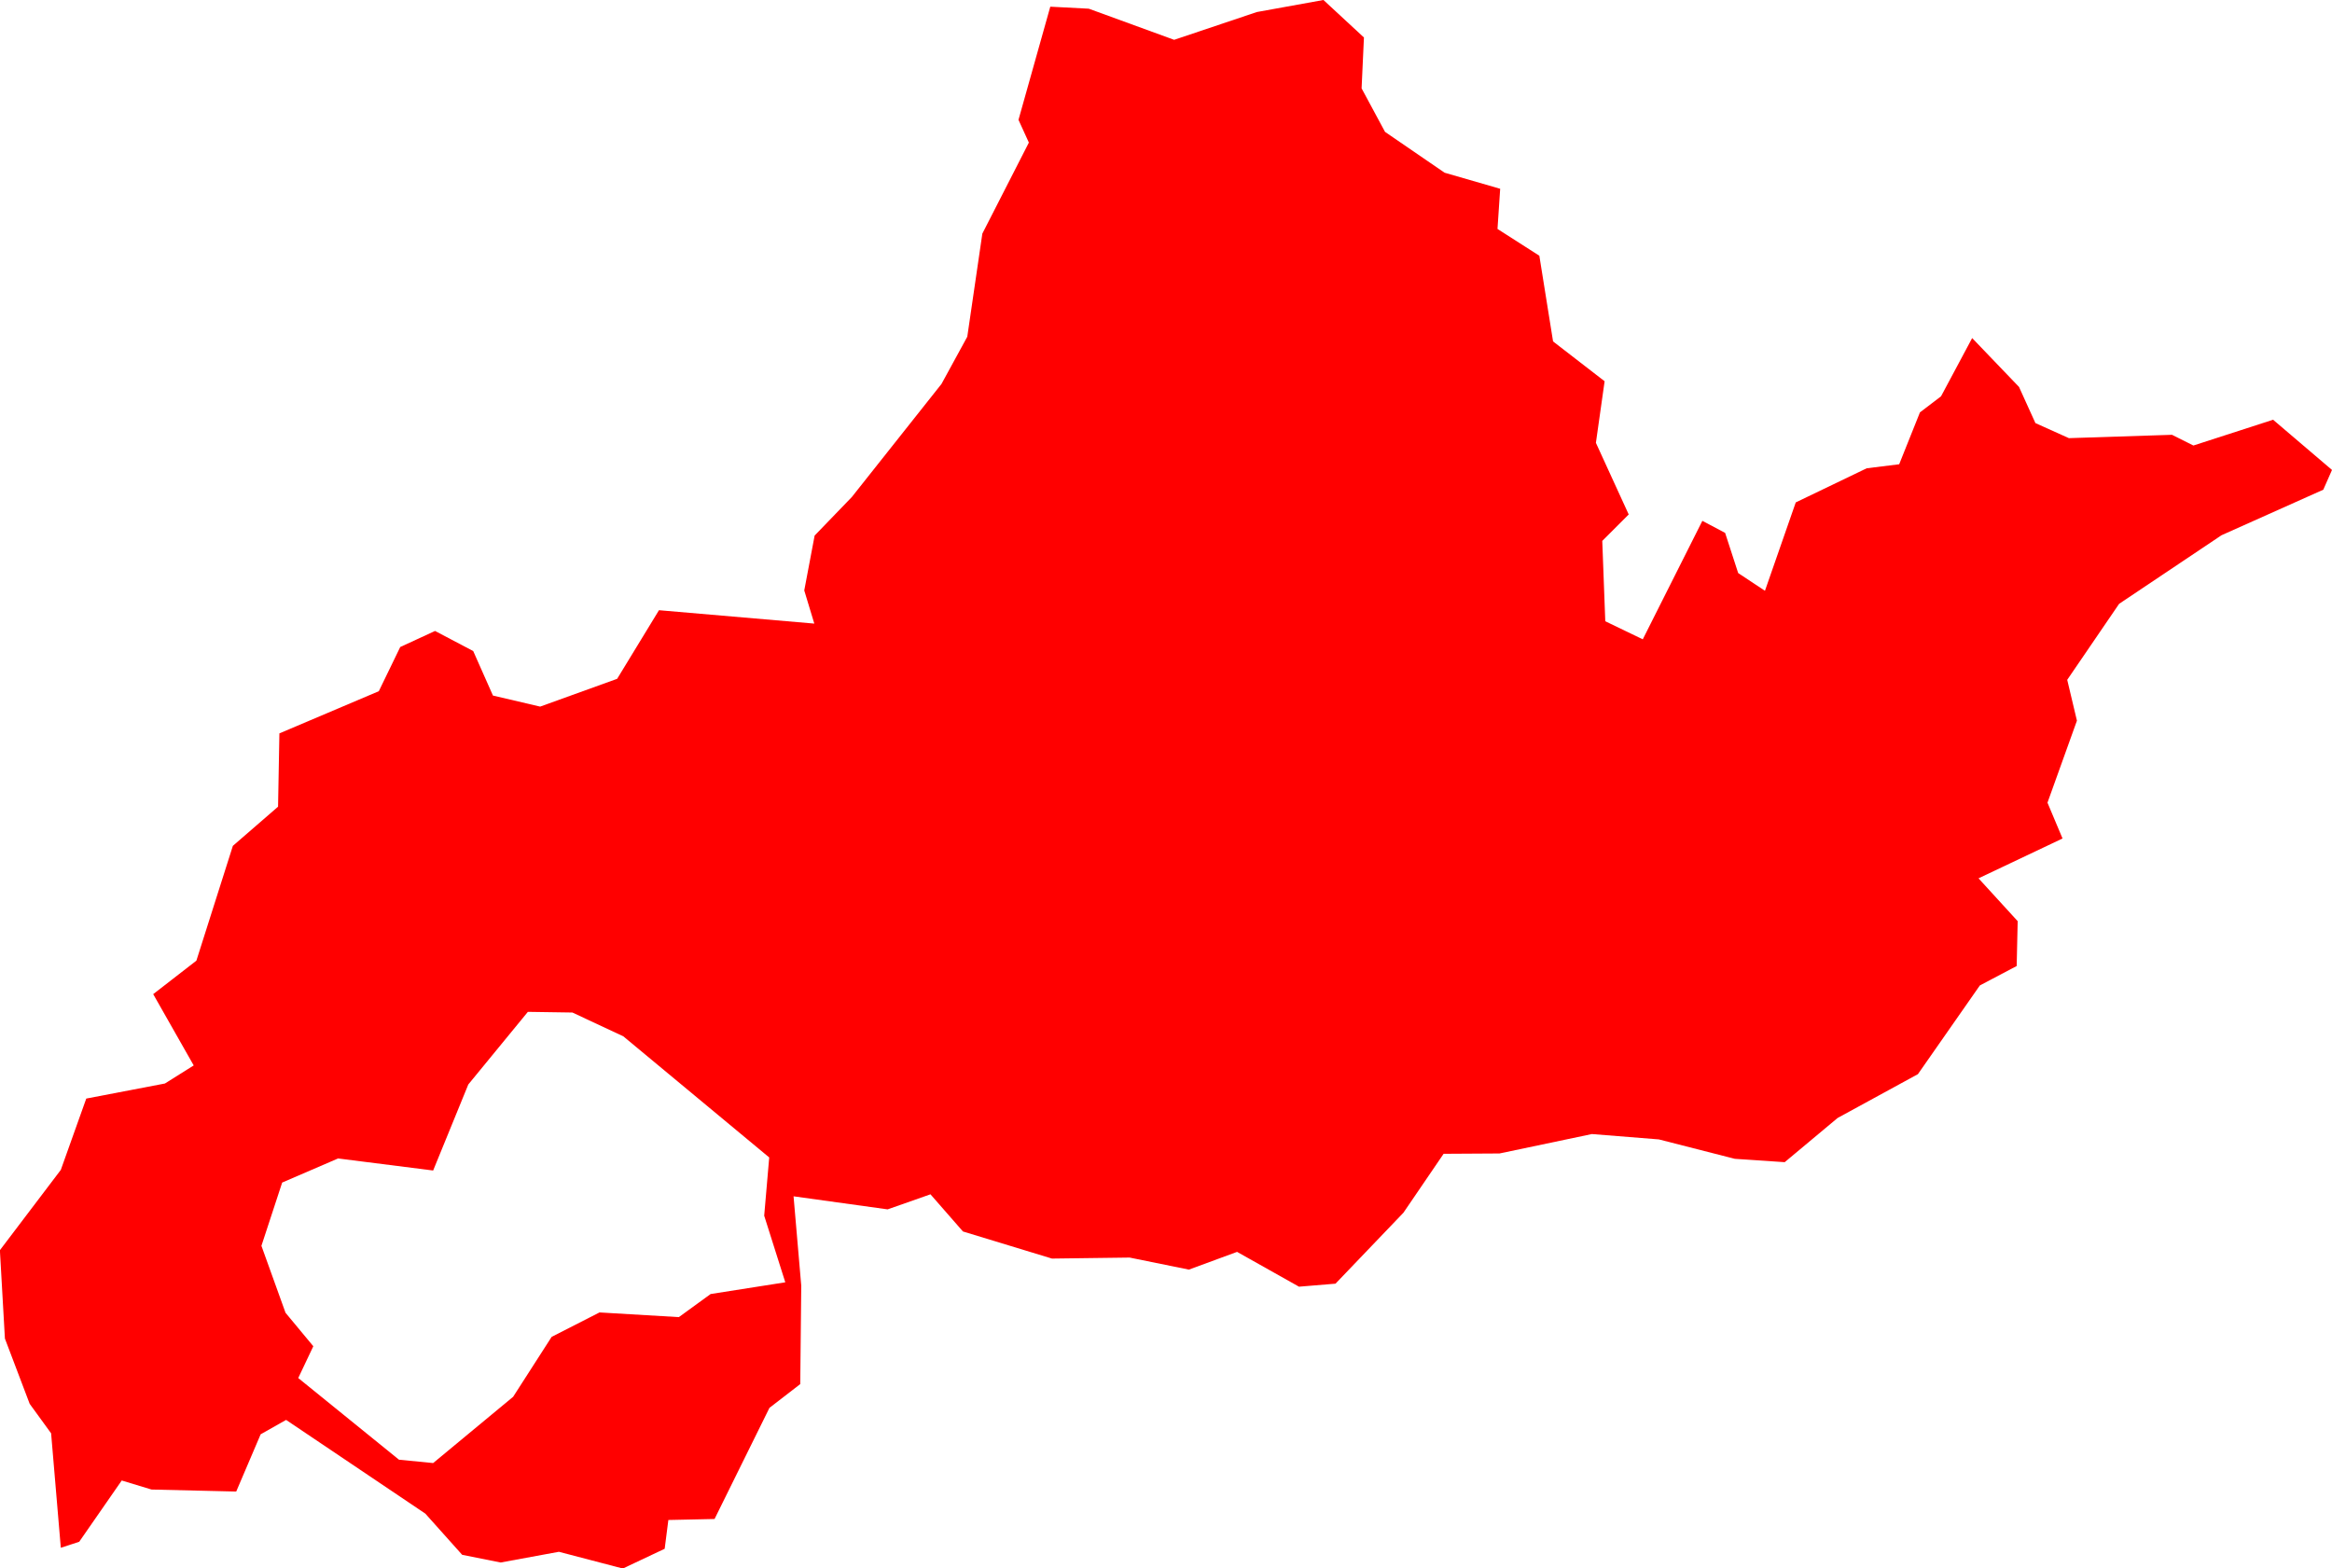 <svg version="1.1" xmlns="http://www.w3.org/2000/svg" xmlns:xlink="http://www.w3.org/1999/xlink" width="69.667" height="46.858" viewBox="0,0,69.667,46.858"><g transform="translate(58.795,-225.259)"><g data-paper-data="{&quot;isPaintingLayer&quot;:true}" fill="#ff0000" fill-rule="evenodd" stroke="none" stroke-width="0" stroke-linecap="round" stroke-linejoin="round" stroke-miterlimit="10" stroke-dasharray="" stroke-dashoffset="0" style="mix-blend-mode: normal"><path d="M10.612,239.889l-3.04,1.36l-3.06,2.05l-1.55,2.27l0.29,1.22l-0.88,2.45l0.45,1.07l-2.51,1.19l1.17,1.28l-0.03,1.34l-1.1,0.58l-1.85,2.65l-2.4,1.31l-1.58,1.32l-1.49,-0.1l-2.27,-0.58l-2,-0.16l-2.76,0.58l-1.67,0.01l-1.2,1.76l-2.03,2.12l-1.09,0.09l-1.85,-1.04l-1.44,0.53l-1.77,-0.36l-2.32,0.03l-2.66,-0.81l-0.97,-1.11l-1.28,0.45l-2.81,-0.39l0.23,2.67l-0.03,2.94l-0.92,0.71l-1.64,3.32l-1.38,0.03l-0.11,0.86l-1.25,0.59l-1.91,-0.5l-1.74,0.32l-1.15,-0.23l-1.1,-1.23l-4.16,-2.8l-0.76,0.43l-0.73,1.71l-2.53,-0.06l-0.89,-0.27l-1.27,1.83l-0.55,0.18l-0.29,-3.42l-0.64,-0.88l-0.74,-1.95l-0.15,-2.64l1.82,-2.4l0.76,-2.13l2.35,-0.45l0.86,-0.54l-1.21,-2.13l1.29,-1l1.09,-3.43l1.35,-1.17l0.04,-2.19l2.97,-1.26l0.64,-1.32l1.04,-0.48l1.14,0.6l0.59,1.33l1.41,0.33l2.3,-0.83l1.25,-2.05l4.64,0.4l-0.3,-0.99l0.31,-1.64l1.11,-1.15l2.68,-3.38l0.77,-1.41l0.45,-3.08l1.39,-2.72l-0.31,-0.68l0.95,-3.38l1.15,0.06l2.55,0.93l2.47,-0.83l1.99,-0.36l1.21,1.12l-0.07,1.52l0.7,1.3l1.78,1.22l1.66,0.48l-0.08,1.2l1.25,0.8l0.41,2.56l1.54,1.19l-0.26,1.84l0.98,2.14l-0.79,0.79l0.09,2.4l1.12,0.54l1.78,-3.54l0.68,0.36l0.39,1.2l0.8,0.53l0.92,-2.64l2.12,-1.02l0.97,-0.12l0.62,-1.55l0.63,-0.48l0.93,-1.74l1.4,1.46l0.49,1.08l1,0.45l3.08,-0.1l0.64,0.32l2.38,-0.77l1.76,1.5l-0.26,0.59M-44.805,257.658l-1.05,2.57l-2.84,-0.36l-1.67,0.72l-0.62,1.89l0.72,2l0.83,1l-0.45,0.95l3.01,2.44l1.02,0.1l2.39,-1.98l1.15,-1.79l1.43,-0.73l2.37,0.14l0.95,-0.69l2.23,-0.35l-0.63,-1.99l0.15,-1.74l-4.36,-3.62l-1.52,-0.71l-1.33,-0.02l-1.78,2.17"/></g></g></svg>